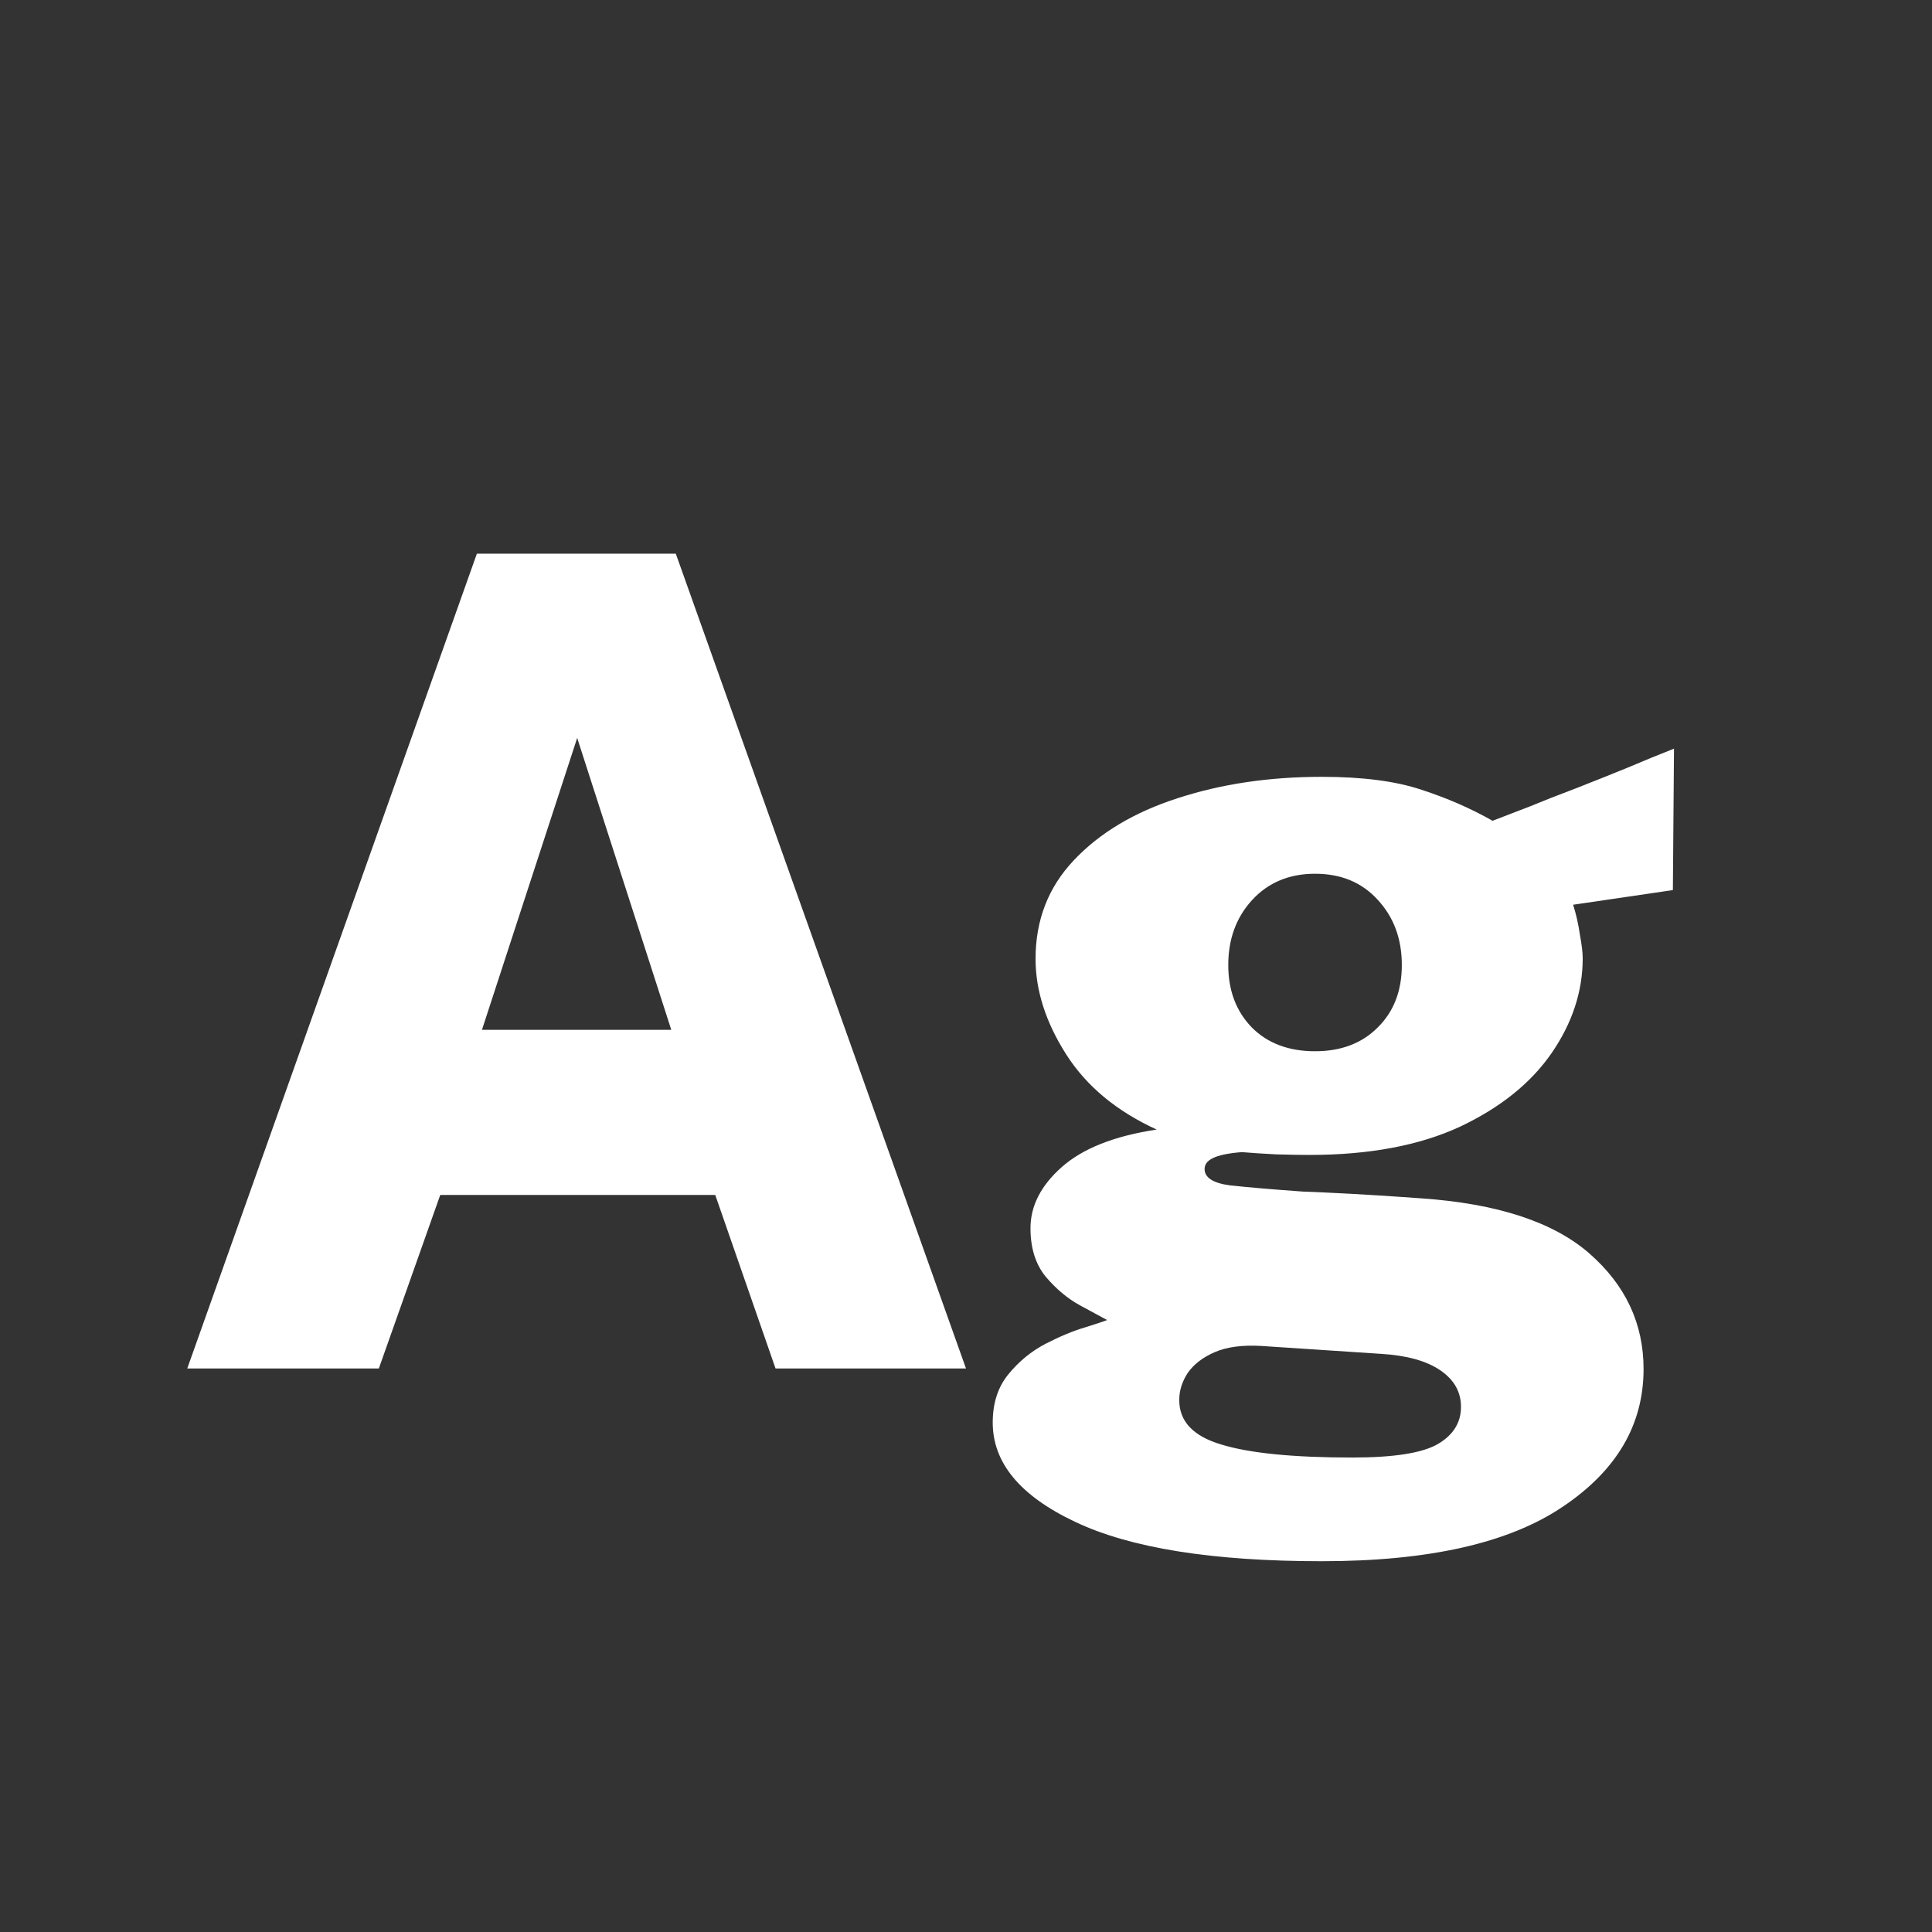 <svg width="24" height="24" viewBox="0 0 24 24" fill="none" xmlns="http://www.w3.org/2000/svg">
<rect x="0" y="0" width="24" height="24" fill="#333333" stroke="none"/>
<path d="M2.326 17L5.924 6.878H8.395L12 17H9.634L8.885 14.844H5.469L4.706 17H2.326ZM5.987 12.793H8.339L7.17 9.167L5.987 12.793ZM16.42 19.394C15.062 19.394 14.04 19.231 13.354 18.904C12.672 18.582 12.332 18.171 12.332 17.672C12.332 17.429 12.397 17.229 12.528 17.07C12.658 16.911 12.812 16.785 12.99 16.692C13.172 16.599 13.335 16.531 13.48 16.489C13.629 16.442 13.72 16.412 13.753 16.398C13.683 16.361 13.571 16.3 13.417 16.216C13.263 16.132 13.12 16.013 12.99 15.859C12.864 15.705 12.801 15.504 12.801 15.257C12.801 14.982 12.929 14.73 13.186 14.501C13.447 14.268 13.841 14.111 14.369 14.032C13.869 13.803 13.494 13.491 13.242 13.094C12.99 12.697 12.864 12.303 12.864 11.911C12.864 11.43 13.022 11.022 13.34 10.686C13.662 10.345 14.091 10.089 14.628 9.916C15.169 9.739 15.766 9.65 16.42 9.65C16.928 9.65 17.341 9.704 17.659 9.811C17.976 9.914 18.27 10.042 18.541 10.196C18.662 10.149 18.814 10.091 18.996 10.021C19.178 9.946 19.374 9.869 19.584 9.79C19.798 9.706 20.008 9.622 20.214 9.538C20.424 9.449 20.617 9.37 20.795 9.3L20.781 11.057L19.542 11.239C19.579 11.356 19.607 11.479 19.626 11.61C19.649 11.736 19.661 11.834 19.661 11.904C19.661 12.315 19.532 12.707 19.276 13.08C19.019 13.453 18.639 13.759 18.135 13.997C17.631 14.23 17.008 14.347 16.266 14.347C16.168 14.347 16.03 14.345 15.853 14.34C15.675 14.331 15.533 14.321 15.426 14.312C15.253 14.326 15.132 14.352 15.062 14.389C14.996 14.422 14.964 14.466 14.964 14.522C14.964 14.629 15.069 14.697 15.279 14.725C15.489 14.748 15.79 14.774 16.182 14.802C16.322 14.807 16.522 14.816 16.784 14.83C17.05 14.844 17.339 14.863 17.652 14.886C18.599 14.951 19.297 15.18 19.745 15.572C20.193 15.964 20.417 16.442 20.417 17.007C20.417 17.698 20.083 18.267 19.416 18.715C18.748 19.168 17.75 19.394 16.42 19.394ZM16.798 18.106C17.316 18.106 17.67 18.05 17.862 17.938C18.053 17.826 18.149 17.672 18.149 17.476C18.149 17.289 18.062 17.138 17.89 17.021C17.717 16.904 17.472 16.837 17.155 16.818L15.671 16.72C15.433 16.706 15.239 16.732 15.09 16.797C14.94 16.862 14.828 16.949 14.754 17.056C14.684 17.163 14.649 17.275 14.649 17.392C14.649 17.658 14.824 17.842 15.174 17.945C15.524 18.052 16.065 18.106 16.798 18.106ZM16.336 13.059C16.658 13.059 16.917 12.961 17.113 12.765C17.313 12.569 17.414 12.31 17.414 11.988C17.414 11.661 17.313 11.391 17.113 11.176C16.917 10.961 16.658 10.854 16.336 10.854C16.014 10.854 15.752 10.964 15.552 11.183C15.356 11.398 15.258 11.666 15.258 11.988C15.258 12.305 15.356 12.564 15.552 12.765C15.748 12.961 16.009 13.059 16.336 13.059Z" fill="white"/>
</svg>
